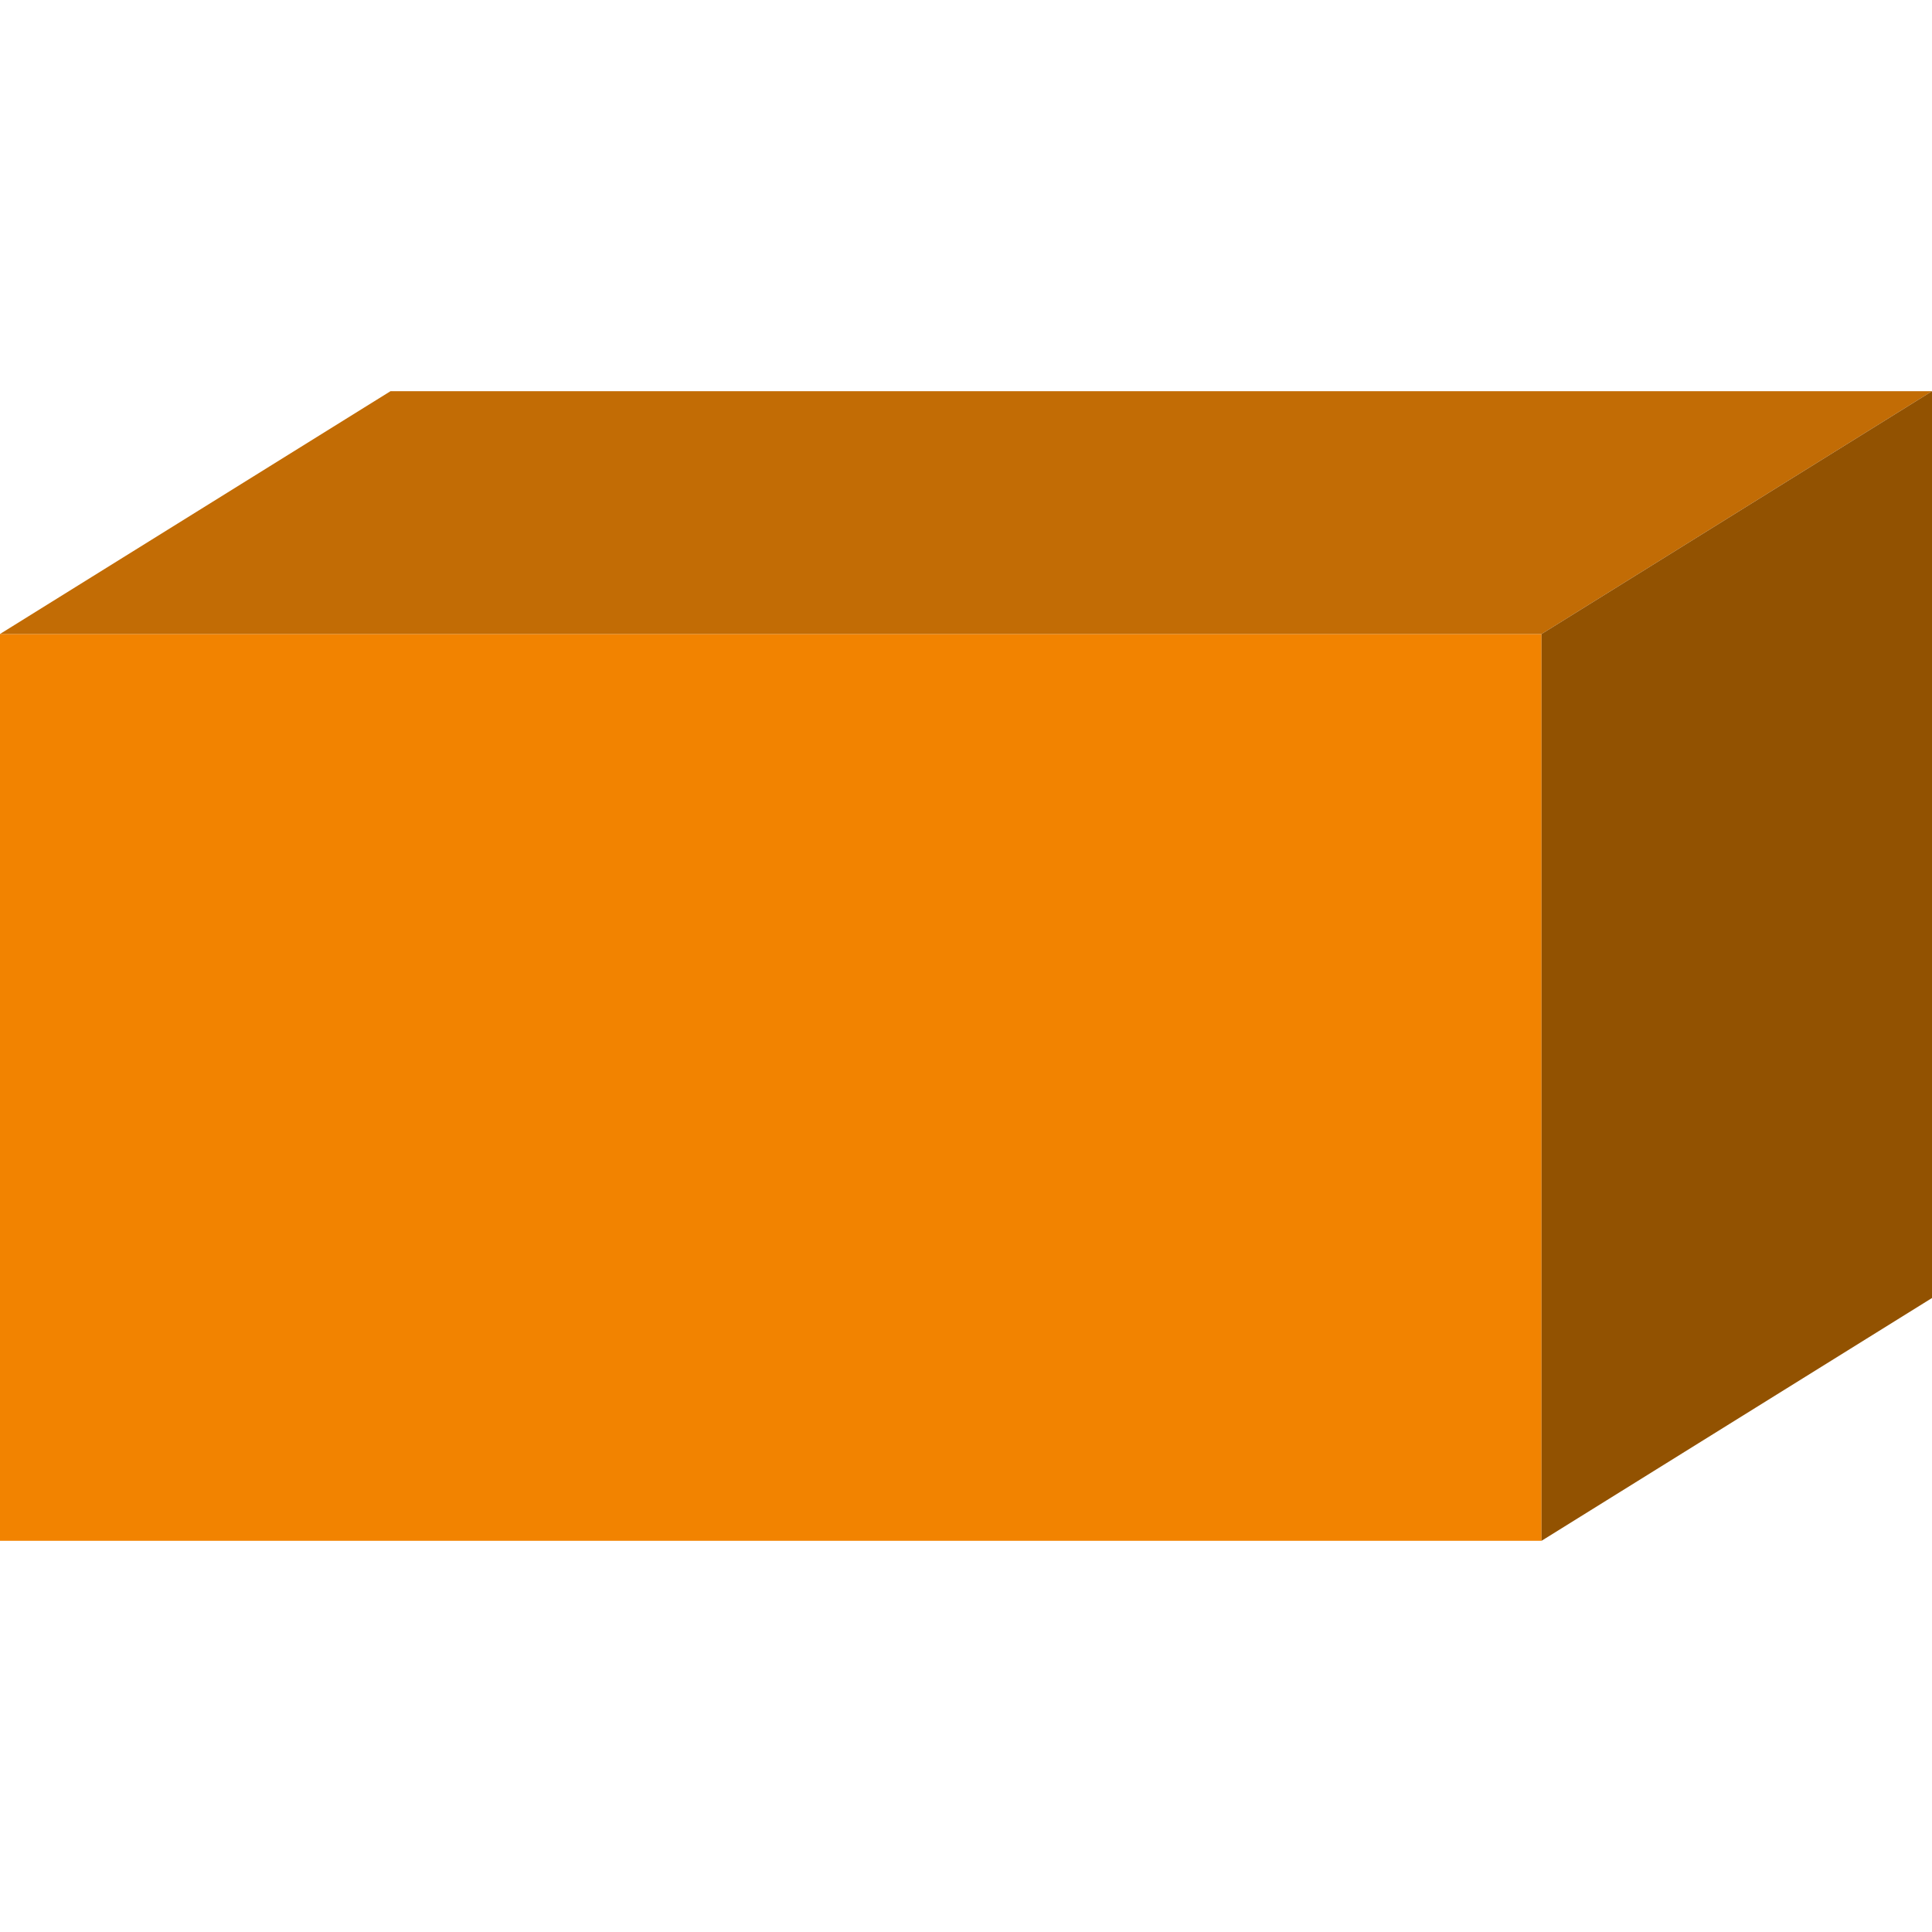 <?xml version="1.0" encoding="UTF-8"?>
<svg id="_Слой_1" data-name="Слой 1" xmlns="http://www.w3.org/2000/svg" viewBox="0 0 3401.57 3401.57">
  <defs>
    <style>
      .cls-1 {
        fill: #925201;
      }

      .cls-2 {
        fill: #f28300;
      }

      .cls-3 {
        fill: #c26c05;
      }
    </style>
  </defs>
  <rect class="cls-2" y="1116.25" width="2714.12" height="1596.54"/>
  <polygon class="cls-3" points="0 1116.25 687.46 688.79 3401.57 688.79 2714.12 1116.25 0 1116.25"/>
  <polygon class="cls-1" points="2714.12 2712.79 3401.57 2285.33 3401.57 688.79 2714.12 1116.25 2714.12 2712.79"/>
</svg>